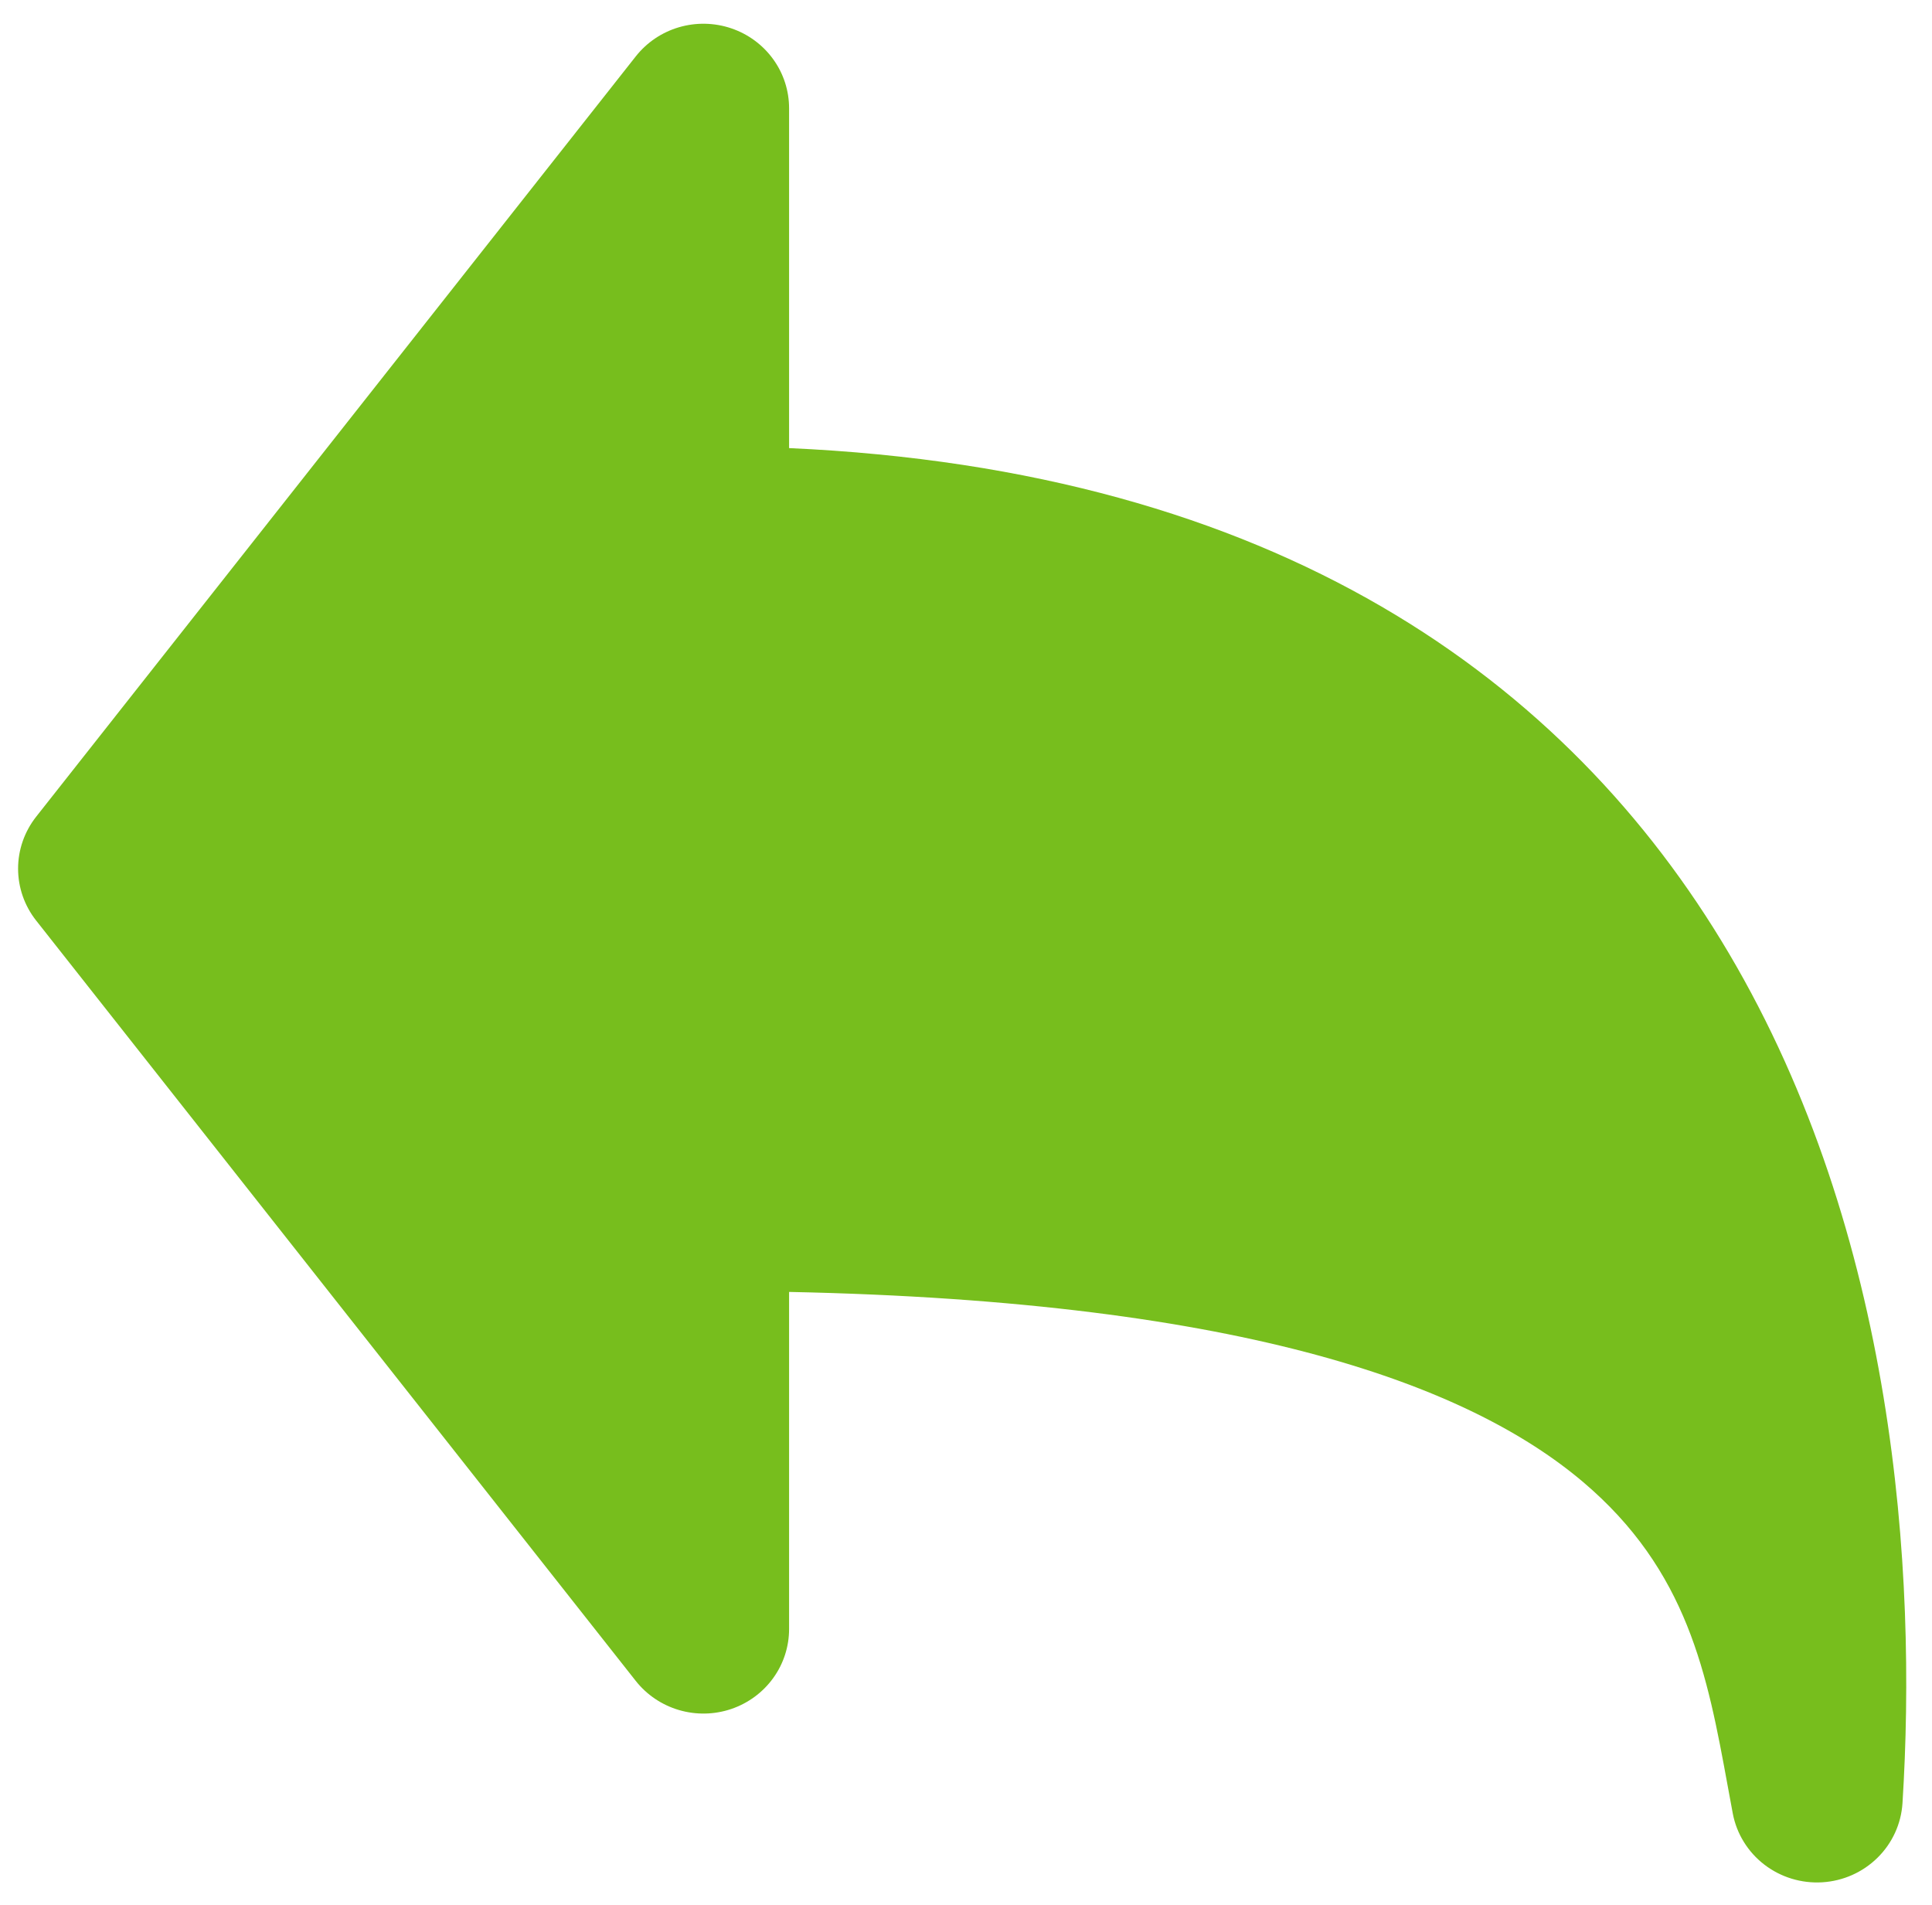 <svg width="72" height="71" viewBox="0 0 72 71" fill="none" xmlns="http://www.w3.org/2000/svg">
<path fill-rule="evenodd" clip-rule="evenodd" d="M29.407 4.036C29.407 3.379 29.2 2.739 28.813 2.205C28.426 1.67 27.88 1.268 27.25 1.055C26.62 0.842 25.939 0.829 25.301 1.016C24.663 1.204 24.101 1.584 23.692 2.103L1.346 30.438C0.911 30.991 0.674 31.671 0.674 32.371C0.674 33.072 0.911 33.752 1.346 34.304L23.692 62.64C24.101 63.158 24.663 63.538 25.301 63.726C25.939 63.914 26.62 63.901 27.25 63.688C27.88 63.474 28.426 63.073 28.813 62.538C29.2 62.004 29.407 61.363 29.407 60.707V48.145C46.578 48.497 54.827 51.712 58.97 55.206C62.909 58.528 63.631 62.435 64.381 66.528L64.576 67.583C64.719 68.337 65.137 69.014 65.751 69.487C66.365 69.959 67.133 70.193 67.91 70.146C68.687 70.099 69.419 69.773 69.97 69.23C70.521 68.688 70.851 67.965 70.9 67.199C71.445 58.547 70.625 46.01 64.429 35.523C58.415 25.344 47.583 17.517 29.407 16.699V4.036Z" fill="#77BE1D"/>
</svg>
